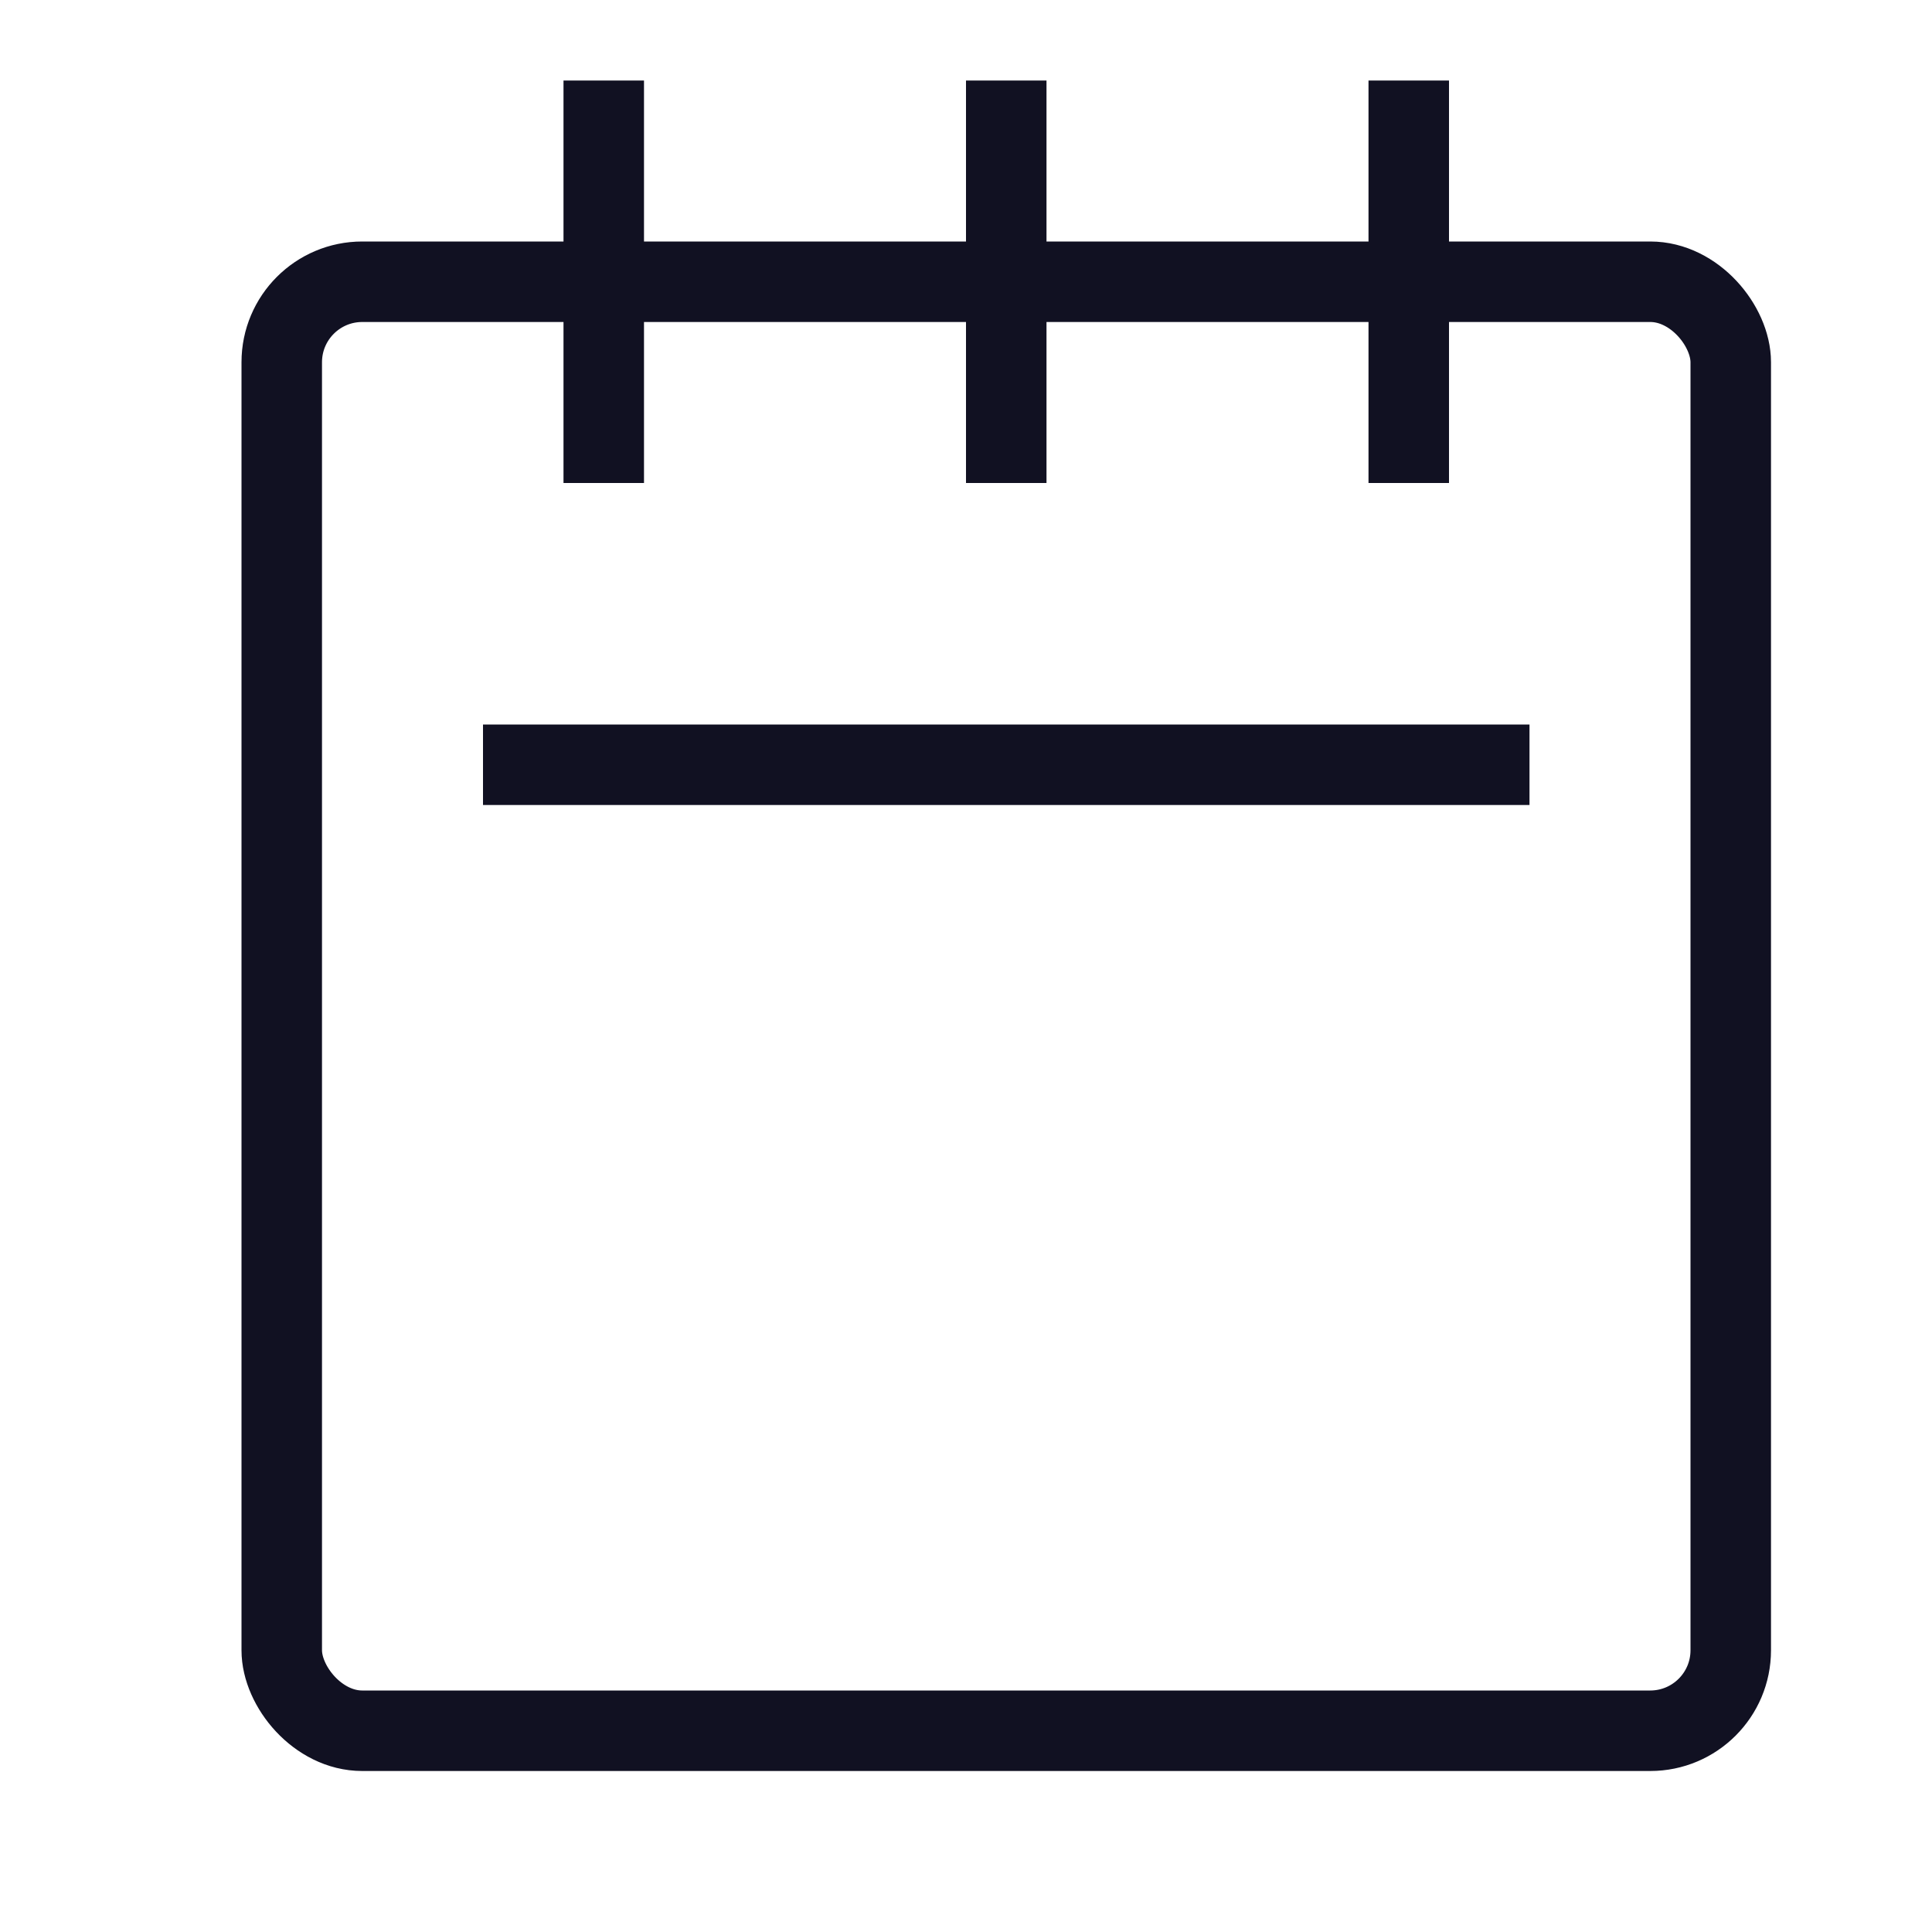 <svg id="Layer_1" data-name="Layer 1" xmlns="http://www.w3.org/2000/svg" viewBox="0 0 24 24"><title>unity-interface-24px-calendar</title><rect x="3.5" y="3.5" width="18" height="18" rx="1" ry="1" style="fill:none;stroke:#112;stroke-linecap:square;stroke-linejoin:round"/><line x1="6.5" y1="9.5" x2="18.5" y2="9.5" style="fill:none;stroke:#112;stroke-linecap:square;stroke-linejoin:round"/><line x1="7.5" y1="1.5" x2="7.5" y2="5.5" style="fill:none;stroke:#112;stroke-linecap:square;stroke-linejoin:round"/><line x1="12.5" y1="1.5" x2="12.5" y2="5.5" style="fill:none;stroke:#112;stroke-linecap:square;stroke-linejoin:round"/><line x1="17.5" y1="1.5" x2="17.5" y2="5.5" style="fill:none;stroke:#112;stroke-linecap:square;stroke-linejoin:round"/></svg>